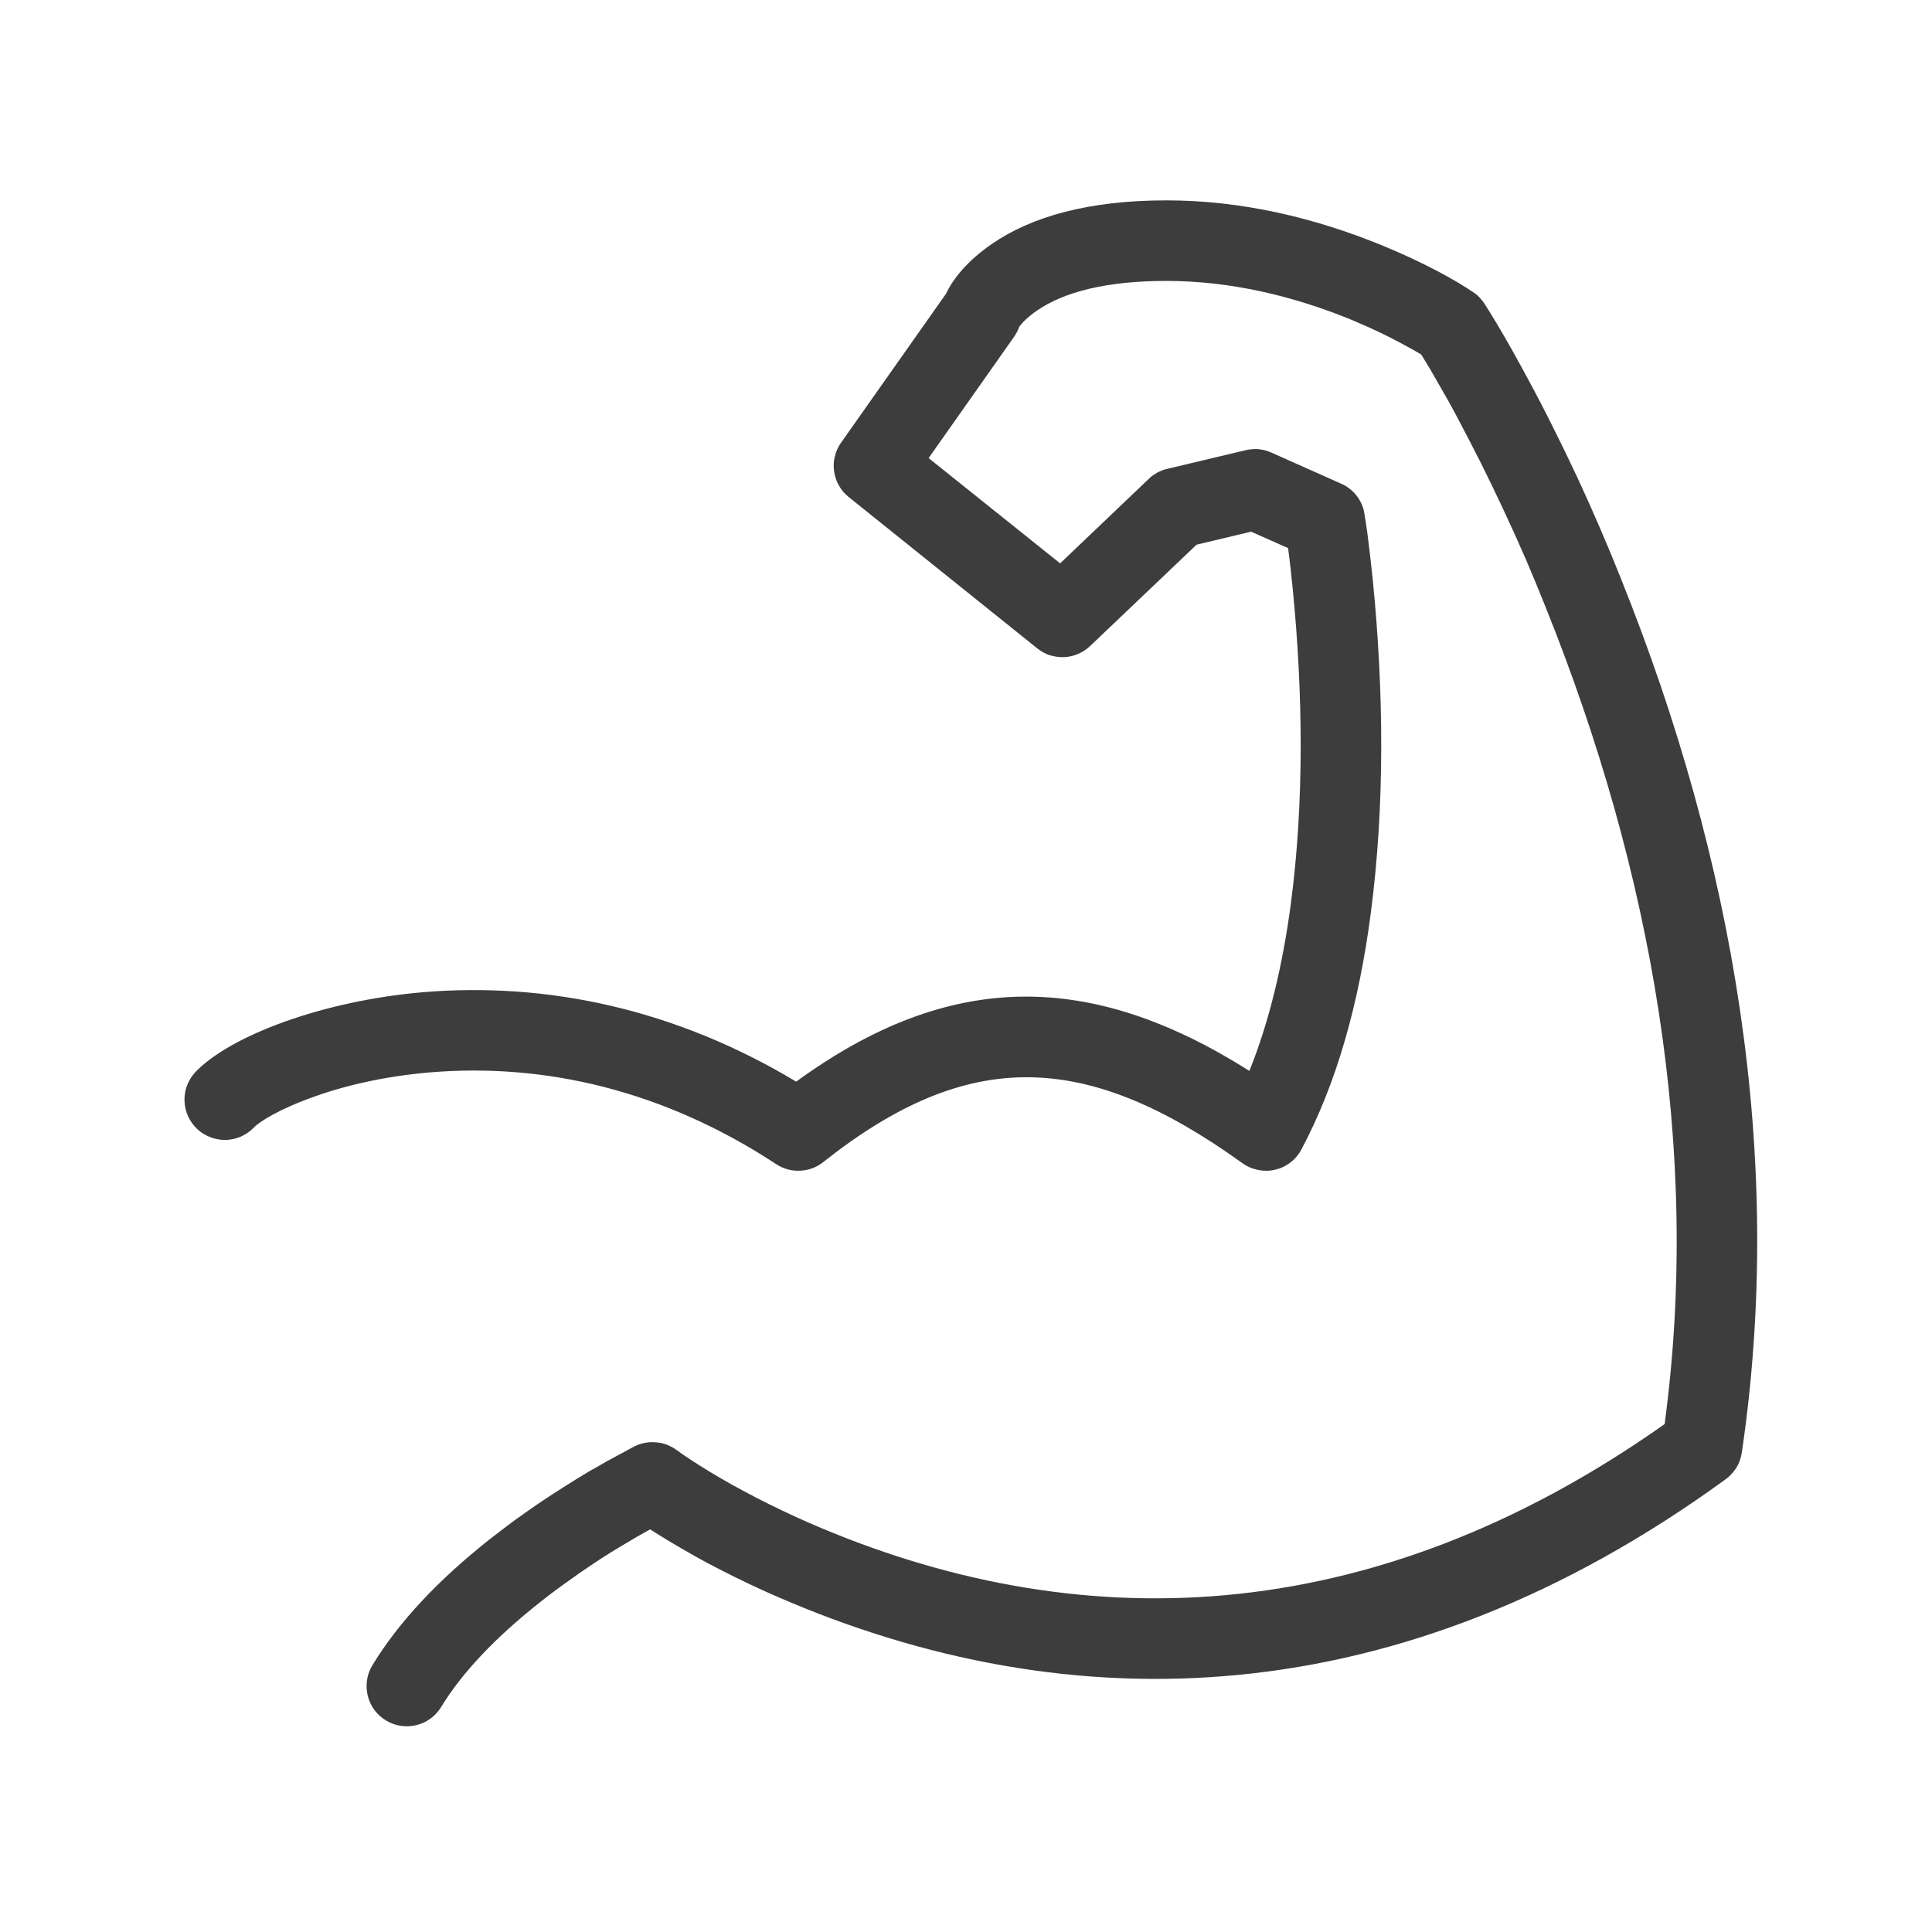 <svg version="1.2" xmlns="http://www.w3.org/2000/svg" viewBox="0 0 1024 1024" width="1024" height="1024"><style>.a{fill:#3d3d3d}</style><path class="a" d="m662.2 567.6c10.3-25.6 17.6-55.5 22-88.8 7.1-53.8 6.4-111.6 1-166.4-0.8-8-1.6-15.4-2.5-21.9l-19.6-8.7-28.9 6.9-56.4 53.7c-1.9 1.8-4 3.2-6.4 4.2-2.3 1-4.9 1.6-7.4 1.7-2.6 0.1-5.1-0.3-7.6-1-2.4-0.8-4.7-2.1-6.7-3.7l-99.8-80.1c-2.1-1.7-3.9-3.7-5.2-6.1-1.4-2.3-2.2-4.9-2.6-7.5-0.4-2.7-0.3-5.4 0.4-8 0.6-2.6 1.7-5.1 3.3-7.3l55.6-78.9c3.8-8.1 11.5-17.6 24.3-26.4 21.3-14.7 51.8-23.1 92.5-23.1 39.7 0 78.5 9.1 114.9 24.1 21.8 9 38.2 18.1 47.6 24.5q0.9 0.6 1.7 1.2 0.9 0.7 1.6 1.5 0.8 0.8 1.4 1.6 0.7 0.8 1.3 1.7c1.3 2 3.5 5.5 6.5 10.5 5 8.4 10.5 18.1 16.4 29.1q7 12.9 13.5 26 6.6 13.1 12.8 26.4 6.2 13.3 12 26.8 5.8 13.4 11.2 27c59.8 148.9 87.2 306.7 64.1 463.3q-0.3 2.1-1 4.1-0.7 2-1.8 3.8-1.1 1.8-2.6 3.4-1.4 1.6-3.1 2.8c-172.7 125.7-347.2 130.1-503.2 62.1q-7.4-3.2-14.7-6.7-7.2-3.4-14.4-7.1-7.1-3.6-14.1-7.5-7-4-13.9-8.1-5.5-3.3-9.8-6.1-7.7 4.2-15.2 8.8-7.6 4.5-14.9 9.4-7.3 4.8-14.4 10-7.2 5.1-14.1 10.6c-23 18.2-41.1 37-52.4 55.7-3 4.7-7.7 8.1-13.1 9.3-5.4 1.3-11.1 0.4-15.9-2.5-4.7-2.8-8.2-7.4-9.6-12.8-1.4-5.4-0.7-11.1 2.1-16 14.3-23.7 35.7-46.1 62.4-67.2q6.3-4.9 12.7-9.7 6.5-4.7 13.1-9.2 6.6-4.5 13.3-8.7 6.7-4.3 13.6-8.4 3-1.7 6-3.4 3-1.8 6.1-3.4 3-1.7 6.1-3.3 3-1.7 6.1-3.3 2.7-1.3 5.6-1.8 2.9-0.5 5.8-0.2 3 0.2 5.7 1.3 2.8 1.1 5.1 2.8c2.9 2.2 8.9 6.2 17.7 11.6 15.1 9.1 32.6 18.2 52.1 26.8 141.1 61.5 297 58.5 453.8-52.2 19.5-145.3-6.8-292.7-62.8-432.3q-5.2-13.1-10.7-25.9-5.6-12.9-11.6-25.7-5.9-12.7-12.2-25.3-6.3-12.5-12.9-24.9-2.2-4.2-4.5-8.3-2.3-4.1-4.7-8.2-2.3-4.1-4.7-8.2-2.4-4-4.9-8.1-4.4-2.6-8.9-5-4.4-2.4-9-4.7-4.6-2.3-9.2-4.4-4.7-2.1-9.4-4.1c-31.6-13-65-20.8-98.6-20.8-32.5 0-54.5 6.1-68.4 15.6-6.7 4.6-9.4 8.3-9.8 9.2q-0.2 0.7-0.5 1.3-0.3 0.6-0.6 1.2-0.3 0.6-0.7 1.2-0.3 0.6-0.7 1.1l-45.3 64.3 69.7 55.8 47-44.8q1-1 2.1-1.8 1.2-0.8 2.4-1.5 1.3-0.7 2.6-1.2 1.3-0.5 2.7-0.8l41.6-9.9q1.7-0.4 3.4-0.5 1.8-0.2 3.5 0 1.7 0.2 3.4 0.6 1.7 0.5 3.3 1.2l37 16.5q2.4 1 4.5 2.7 2.1 1.6 3.7 3.7 1.6 2.1 2.7 4.6 1 2.4 1.4 5c0.3 1.8 0.8 5.1 1.5 9.8 1 7.7 2 16.4 3 26 5.7 57.8 6.4 118.7-1.2 176.2-6.3 48-18.2 90.1-36.7 124.8-1.4 2.7-3.4 5.1-5.8 6.9-2.4 1.9-5.2 3.2-8.2 3.9-3 0.7-6 0.7-9 0.1-3-0.6-5.8-1.8-8.3-3.6-82.7-59.5-145-61.7-222.1-0.6-1.7 1.4-3.7 2.5-5.8 3.3-2.1 0.8-4.3 1.2-6.5 1.3-2.2 0.1-4.4-0.1-6.6-0.7-2.1-0.6-4.2-1.5-6-2.7-59.6-39.2-122.8-53.8-183.6-48.7-23.7 2-45.9 7-64.5 14-14.6 5.4-25.5 11.7-28.9 15.3-3.9 4-9.3 6.4-14.9 6.5-5.6 0.1-11-2-15.1-5.8-4.1-3.9-6.5-9.2-6.7-14.8-0.2-5.6 1.8-11 5.6-15.2 18.5-19.5 67.9-38 120.9-42.5 65.7-5.5 133.6 8.9 197.7 47.4 81.3-59.2 155.9-59 240.2-5.7z"/></svg>